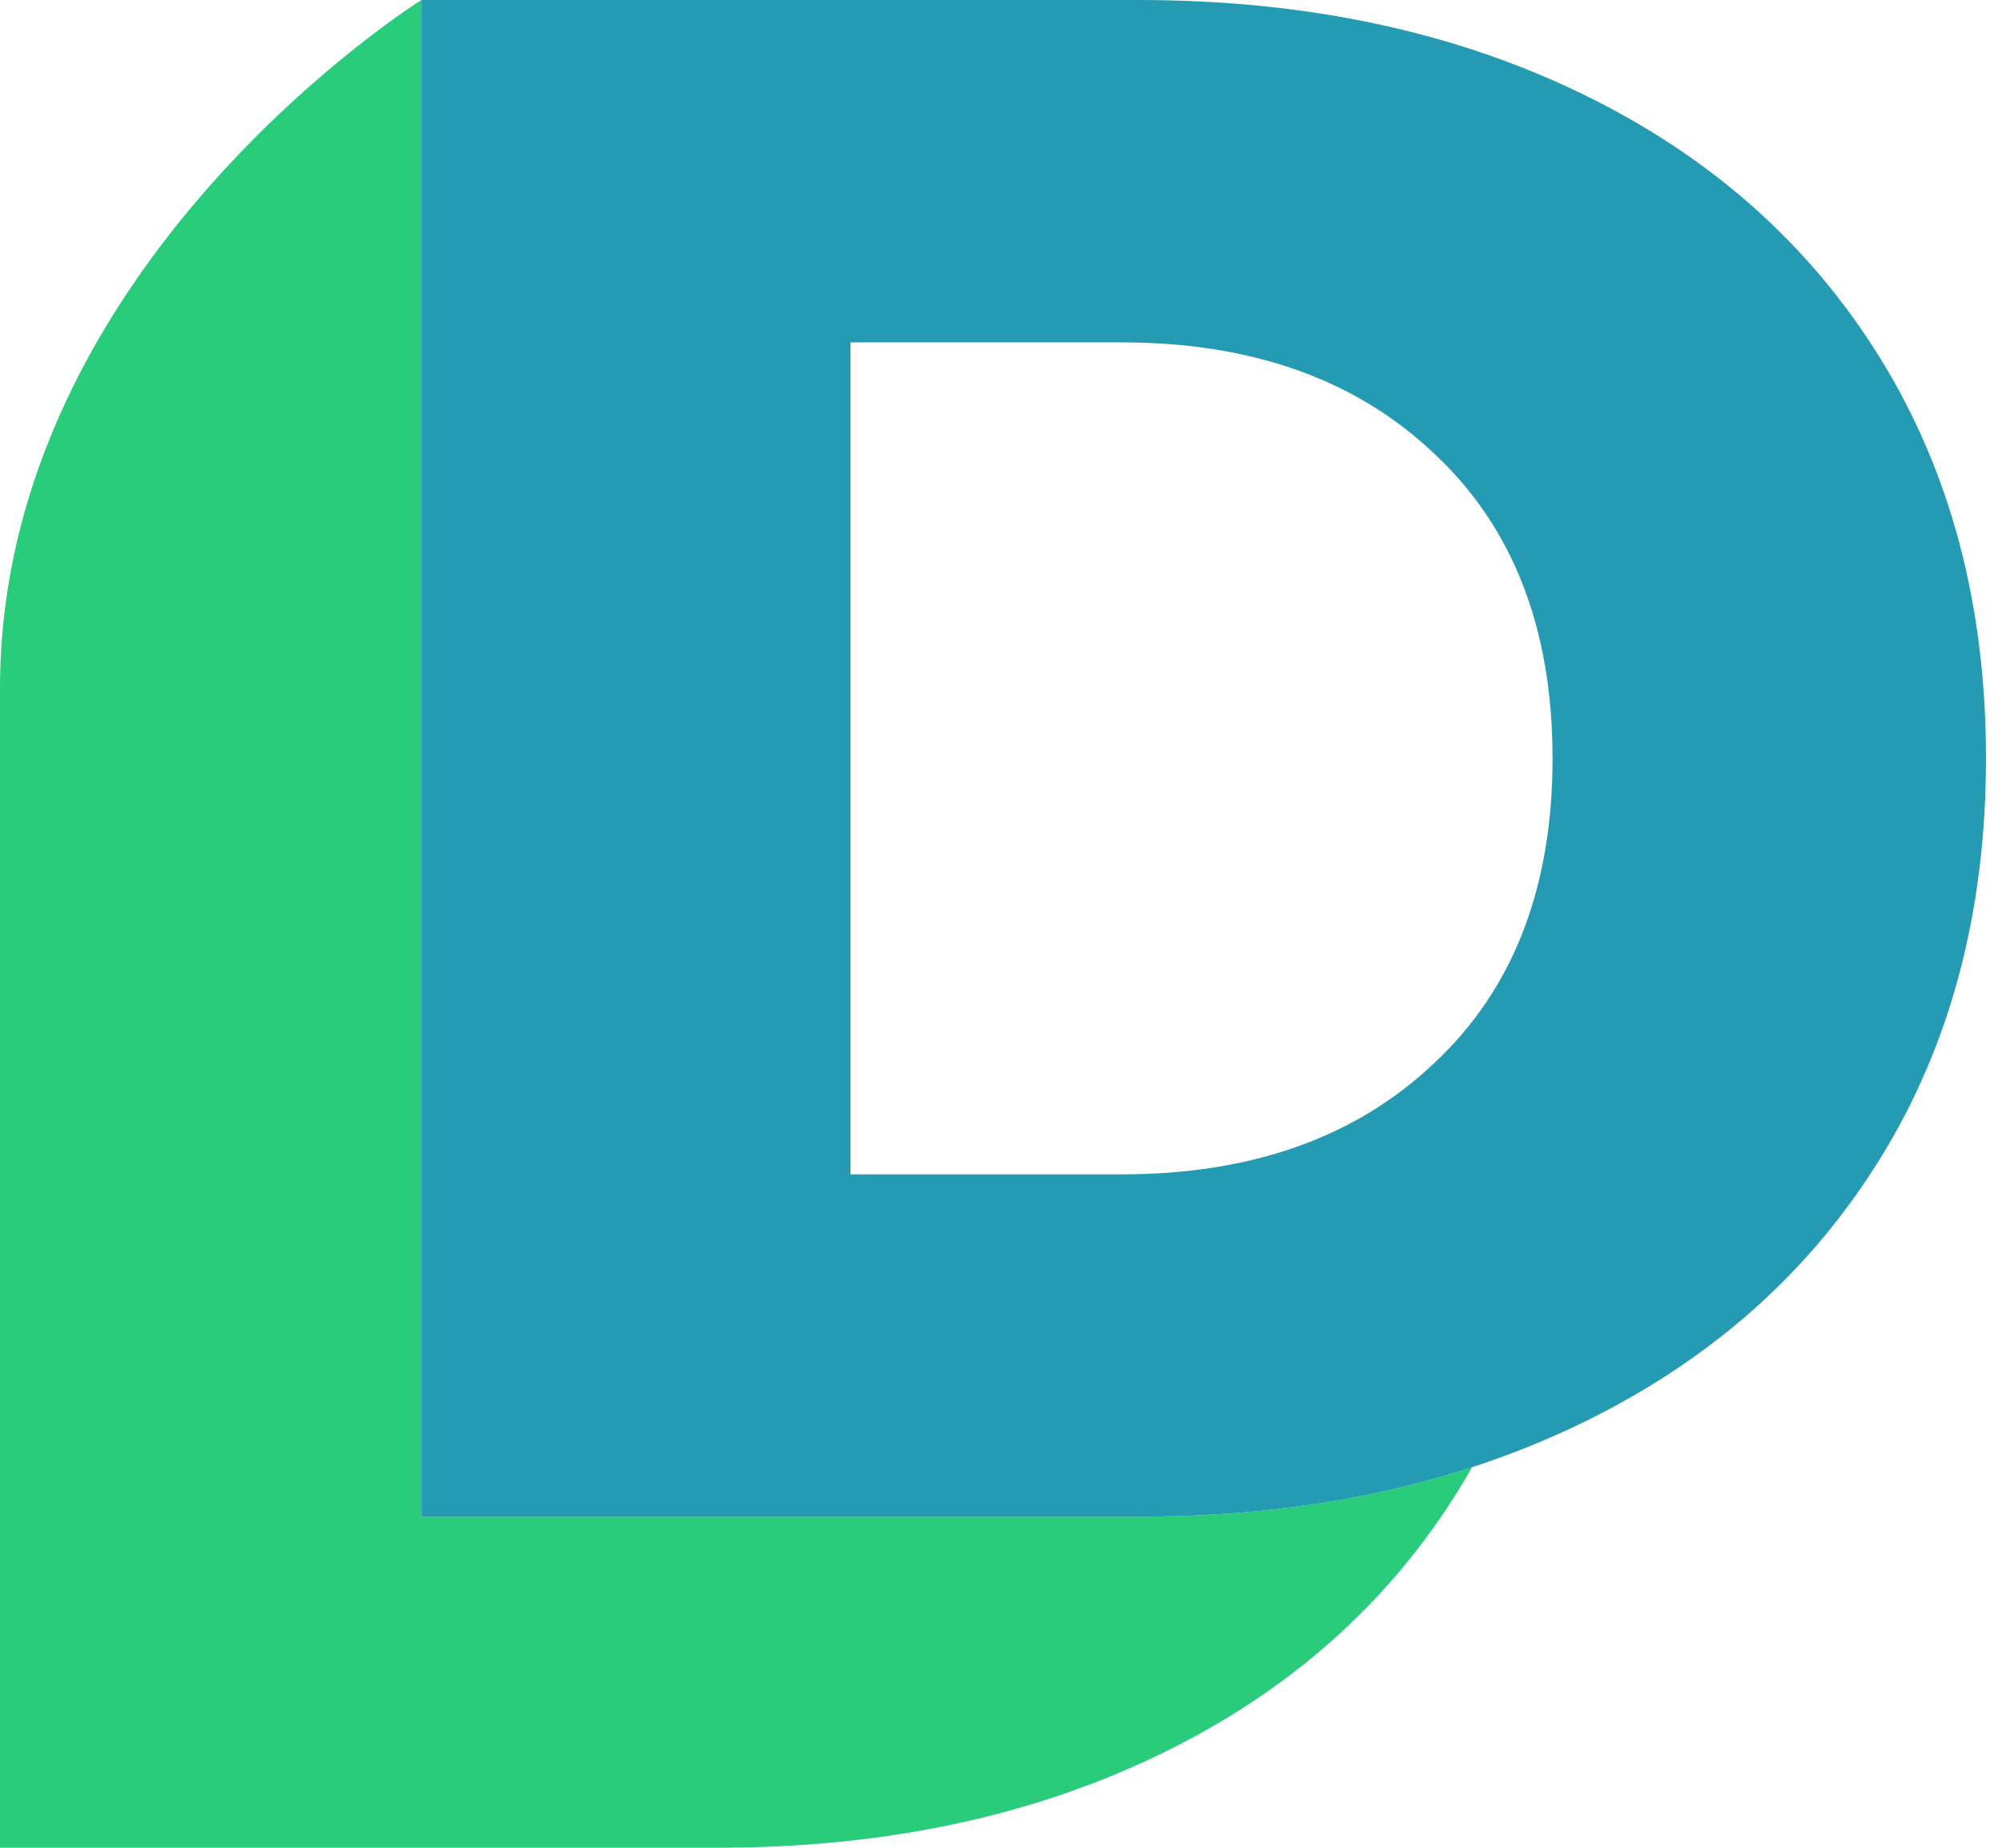 <svg width="78" height="72" viewBox="0 0 78 72" fill="none" xmlns="http://www.w3.org/2000/svg">
<path fill-rule="evenodd" clip-rule="evenodd" d="M16.417 0H16.417V59.101H44.364C49.083 59.101 53.413 58.458 57.354 57.171C57.182 57.474 57.005 57.773 56.822 58.069C54.063 62.516 50.18 65.949 45.17 68.37C40.161 70.79 34.419 72 27.946 72H0V26.83C0 10.261 16.417 0 16.417 0Z" fill="#29CC7B"/>
<path d="M16.417 0H44.363C50.836 0 56.578 1.21 61.587 3.631C66.597 6.051 70.48 9.484 73.238 13.931C75.996 18.378 77.376 23.584 77.376 29.551C77.376 35.517 75.996 40.724 73.238 45.17C70.48 49.617 66.597 53.05 61.587 55.471C56.578 57.891 50.836 59.101 44.363 59.101H16.417V0ZM43.688 45.761C48.754 45.761 52.806 44.326 55.846 41.455C58.941 38.585 60.489 34.616 60.489 29.551C60.489 24.485 58.941 20.517 55.846 17.646C52.806 14.775 48.754 13.34 43.688 13.34H33.134V45.761H43.688Z" fill="#249BB3"/>
</svg>
